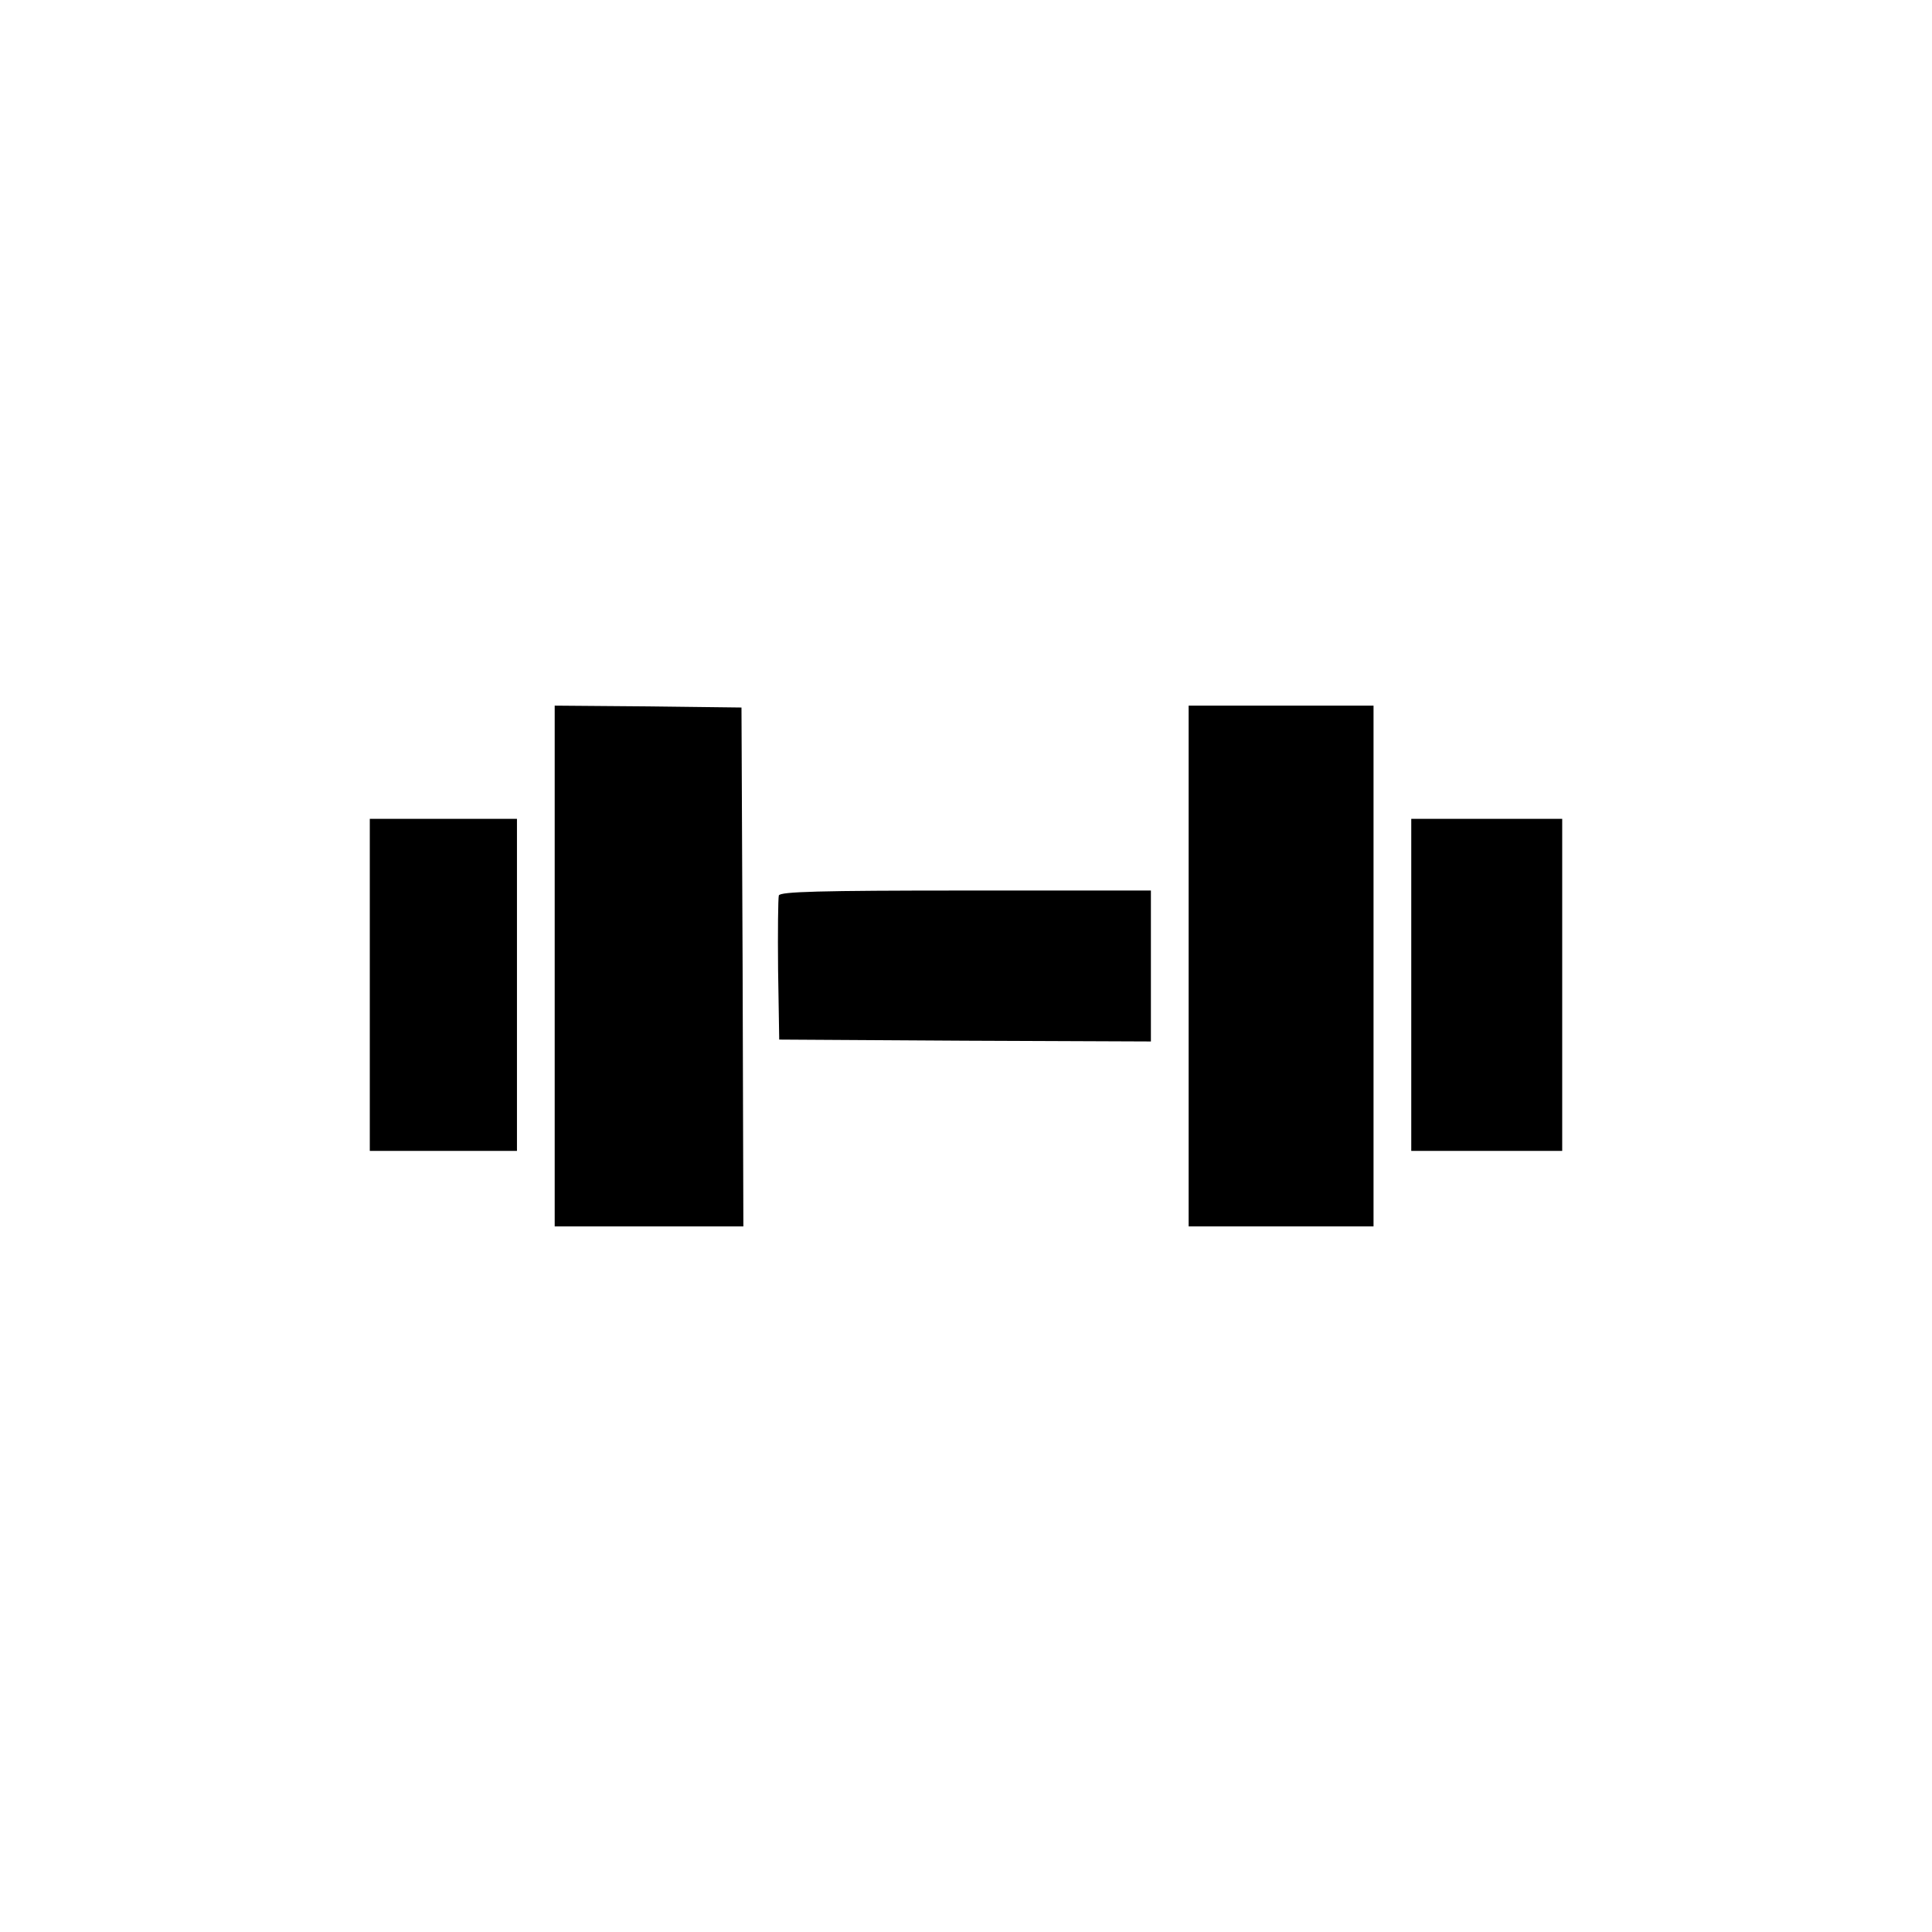 <?xml version="1.0" standalone="no"?>
<!DOCTYPE svg PUBLIC "-//W3C//DTD SVG 20010904//EN"
 "http://www.w3.org/TR/2001/REC-SVG-20010904/DTD/svg10.dtd">
<svg version="1.0" xmlns="http://www.w3.org/2000/svg"
 width="512pt" height="512pt" viewBox="0 0 512 512"
 preserveAspectRatio="xMidYMid meet">

<g transform="translate(0,512) scale(0.1,-0.1)"
fill="#000000" stroke="none">
<path d="M1470 2560 l0 -690 250 0 250 0 -2 688 -3 687 -247 3 -248 2 0 -690z"/>
<path d="M3150 2560 l0 -690 245 0 245 0 0 690 0 690 -245 0 -245 0 0 -690z"/>
<path d="M980 2510 l0 -440 195 0 195 0 0 440 0 440 -195 0 -195 0 0 -440z"/>
<path d="M3740 2510 l0 -440 200 0 200 0 0 440 0 440 -200 0 -200 0 0 -440z"/>
<path d="M2064 2747 c-2 -7 -3 -96 -2 -197 l3 -185 493 -3 492 -2 0 200 0 200
-490 0 c-390 0 -492 -3 -496 -13z"/>
</g>
</svg>
